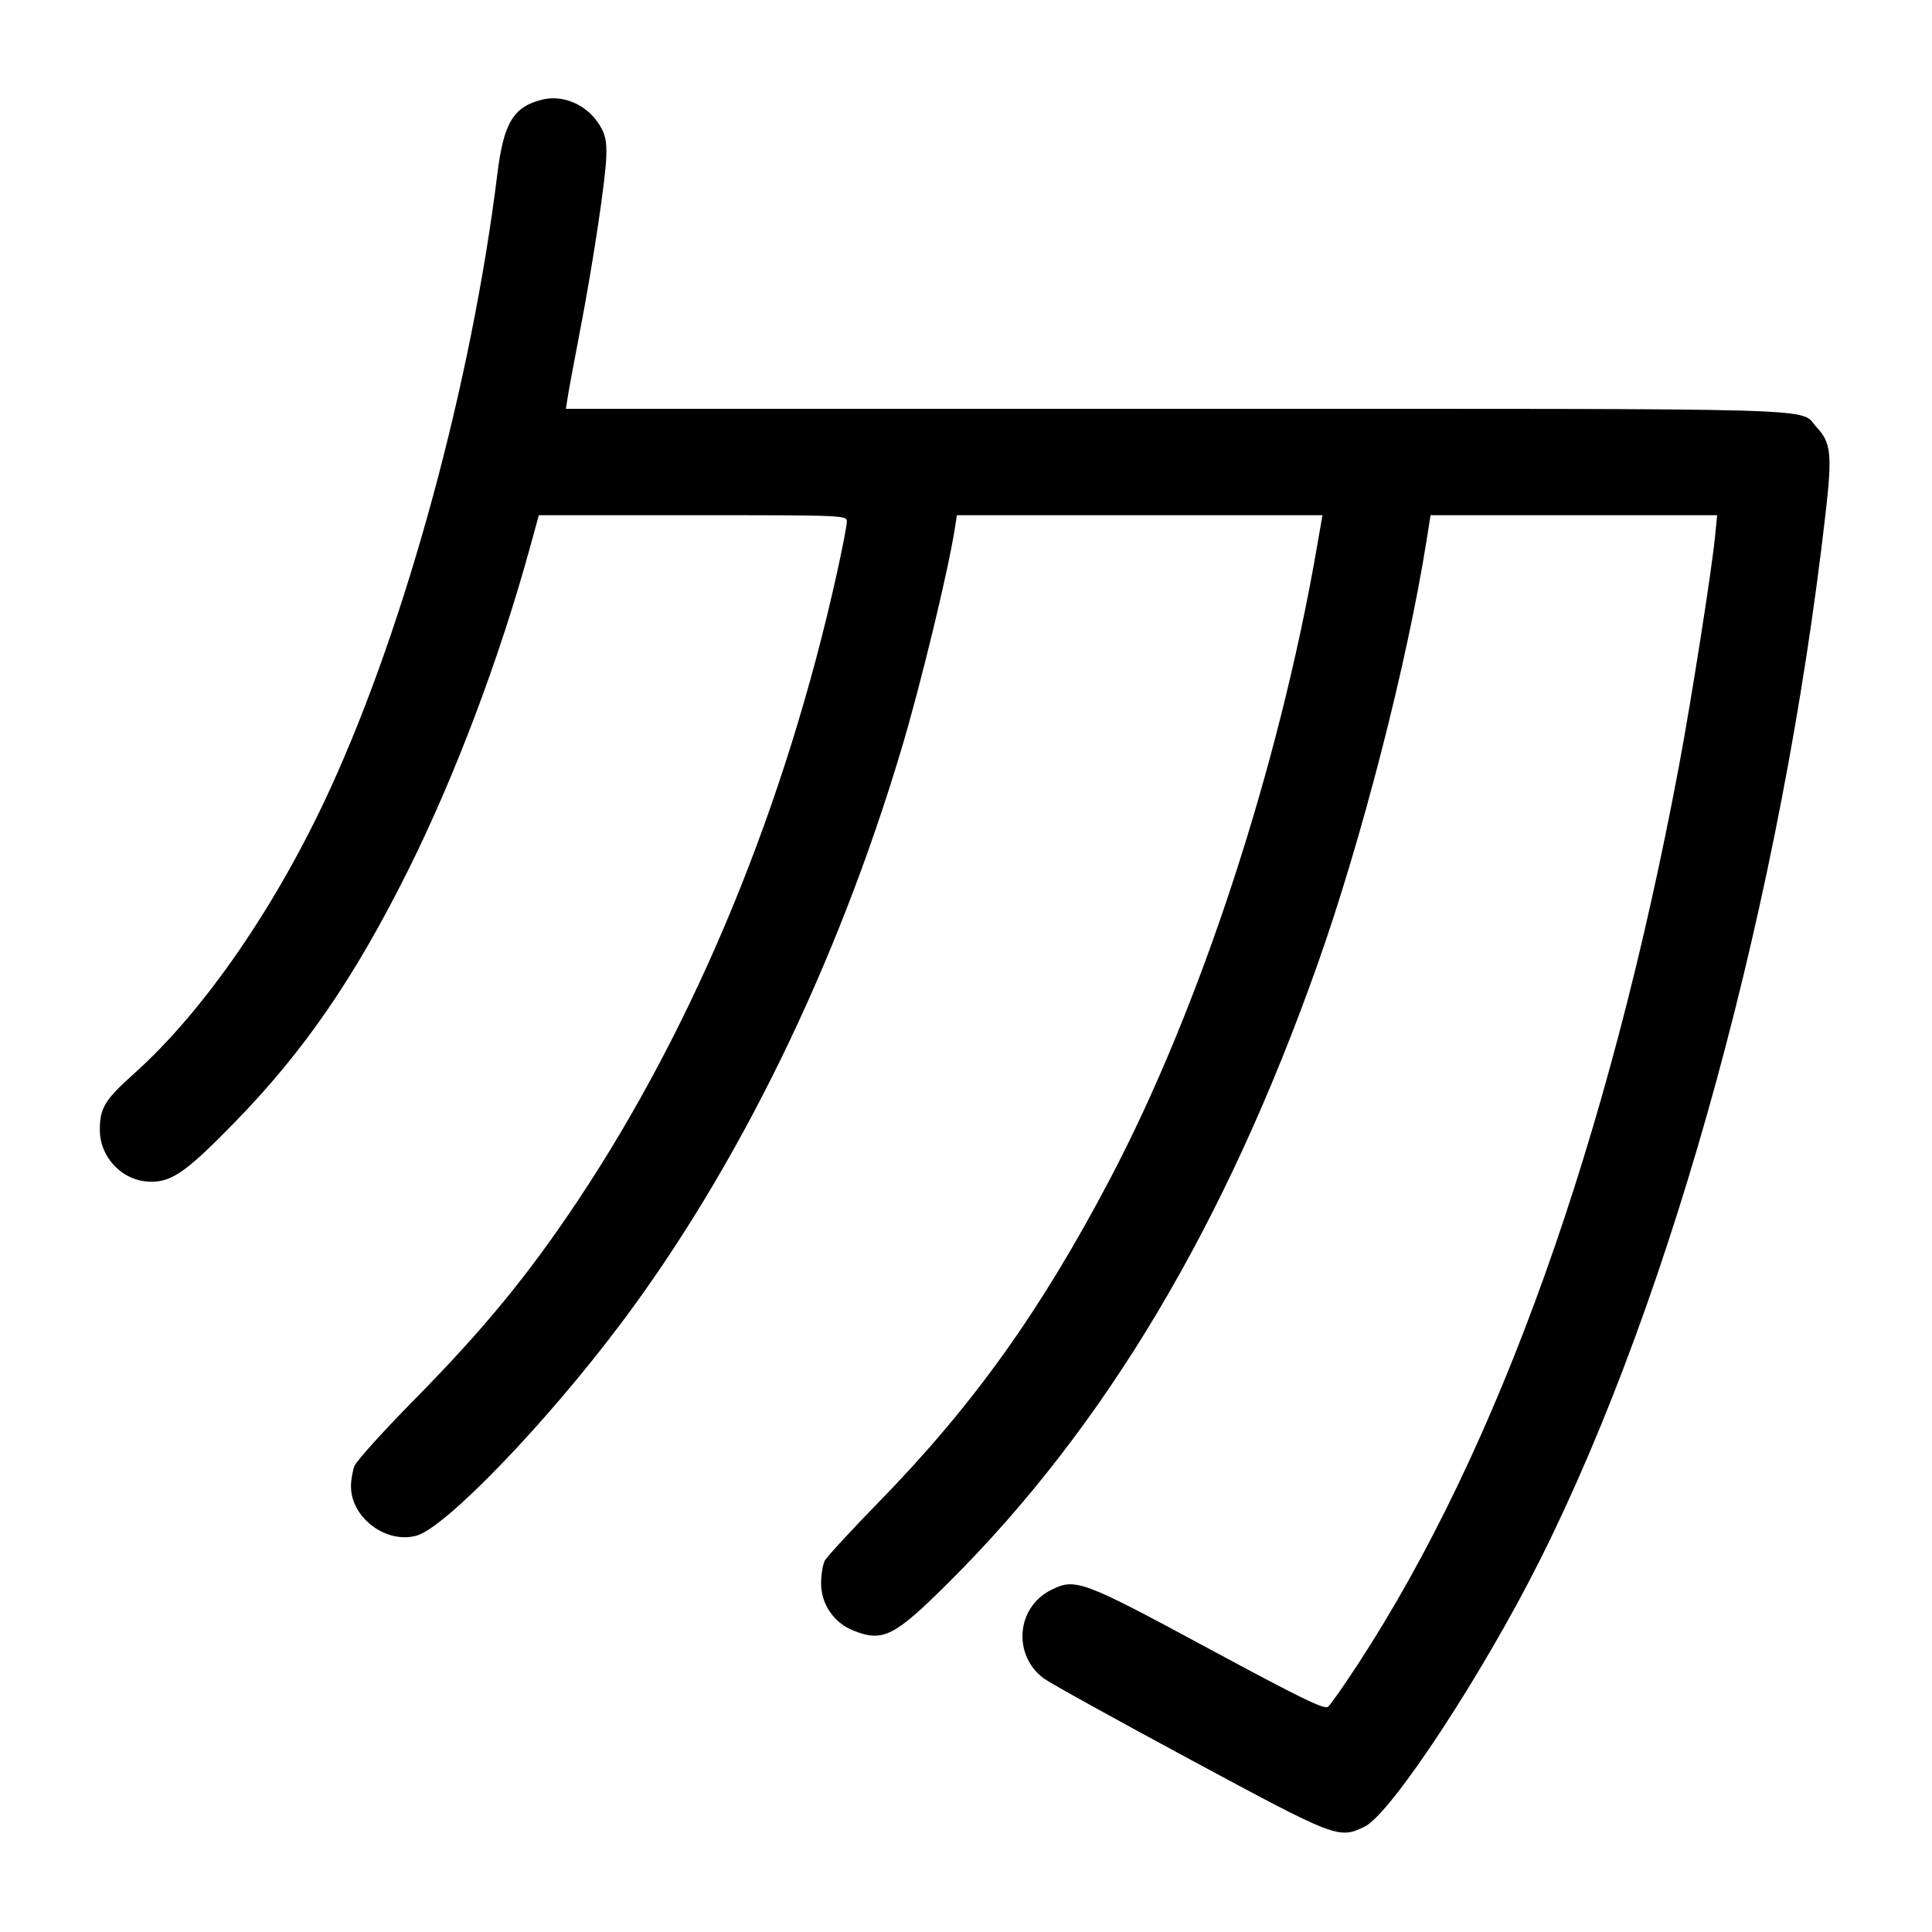 <svg width="1000" height="1000" viewBox="0 0 1000 1000" version="1.1" id="svg5" sodipodi:docname="獣.svg" inkscape:version="1.2.1 (9c6d41e410, 2022-07-14)" xmlns:inkscape="http://www.inkscape.org/namespaces/inkscape" xmlns:sodipodi="http://sodipodi.sourceforge.net/DTD/sodipodi-0.dtd" xmlns="http://www.w3.org/2000/svg" xmlns:svg="http://www.w3.org/2000/svg"><path d="M280.798 51.532 C 265.737 55.193,260.717 63.477,257.419 90.110 C 244.032 198.244,210.357 322.158,170.984 408.163 C 143.341 468.545,105.620 523.320,69.365 555.726 C 54.333 569.161,51.667 573.522,51.667 584.671 C 51.667 599.411,63.736 611.667,78.254 611.667 C 89.206 611.667,96.886 606.189,121.743 580.650 C 157.614 543.795,183.583 505.981,211.465 450.000 C 235.533 401.679,258.608 340.537,274.210 283.750 L 278.903 266.667 358.618 266.667 C 437.320 266.667,438.333 266.709,438.333 270.012 C 438.333 271.852,436.056 283.665,433.272 296.262 C 406.640 416.772,360.072 529.751,299.487 620.833 C 273.473 659.943,250.583 687.820,213.953 725.000 C 198.149 741.042,184.420 756.278,183.443 758.858 C 182.466 761.439,181.667 766.164,181.667 769.358 C 181.667 785.555,199.826 799.207,215.583 794.856 C 230.472 790.745,281.985 737.366,320.794 685.833 C 381.870 604.734,432.958 500.236,466.647 387.500 C 476.608 354.168,490.692 295.983,494.181 273.750 L 495.293 266.667 589.895 266.667 L 684.498 266.667 681.538 283.750 C 661.852 397.359,621.233 521.370,574.692 609.953 C 538.595 678.659,503.726 727.402,454.833 777.500 C 440.519 792.167,427.951 805.805,426.904 807.807 C 425.857 809.809,425.000 815.134,425.000 819.640 C 425.000 830.222,431.628 839.955,441.531 843.918 C 457.028 850.118,462.759 847.232,491.220 818.891 C 571.919 738.536,634.037 634.408,681.955 499.167 C 704.860 434.517,728.315 343.293,738.410 279.583 L 740.457 266.667 814.625 266.667 L 888.794 266.667 887.679 277.917 C 885.920 295.674,875.356 362.852,869.006 396.667 C 832.622 590.400,775.622 749.900,703.014 861.147 C 695.722 872.320,688.696 882.341,687.401 883.416 C 685.515 884.981,673.172 878.964,625.484 853.238 C 559.791 817.798,556.536 816.598,543.795 823.098 C 526.031 832.161,524.108 856.685,540.219 868.724 C 543.307 871.032,577.345 889.888,615.860 910.627 C 691.856 951.548,692.793 951.910,706.232 945.533 C 719.855 939.068,767.496 866.600,797.366 806.904 C 866.451 668.836,922.281 463.983,944.951 265.383 C 948.397 235.186,947.754 229.108,940.261 221.101 C 930.705 210.889,955.688 211.607,609.810 211.602 L 292.904 211.597 293.871 205.382 C 294.402 201.963,297.151 187.167,299.980 172.500 C 306.869 136.774,313.462 93.127,313.826 80.833 C 314.059 72.975,313.306 69.513,310.310 64.667 C 303.920 54.330,291.688 48.886,280.798 51.532 " stroke="none" fill-rule="evenodd" fill="black"></path></svg>